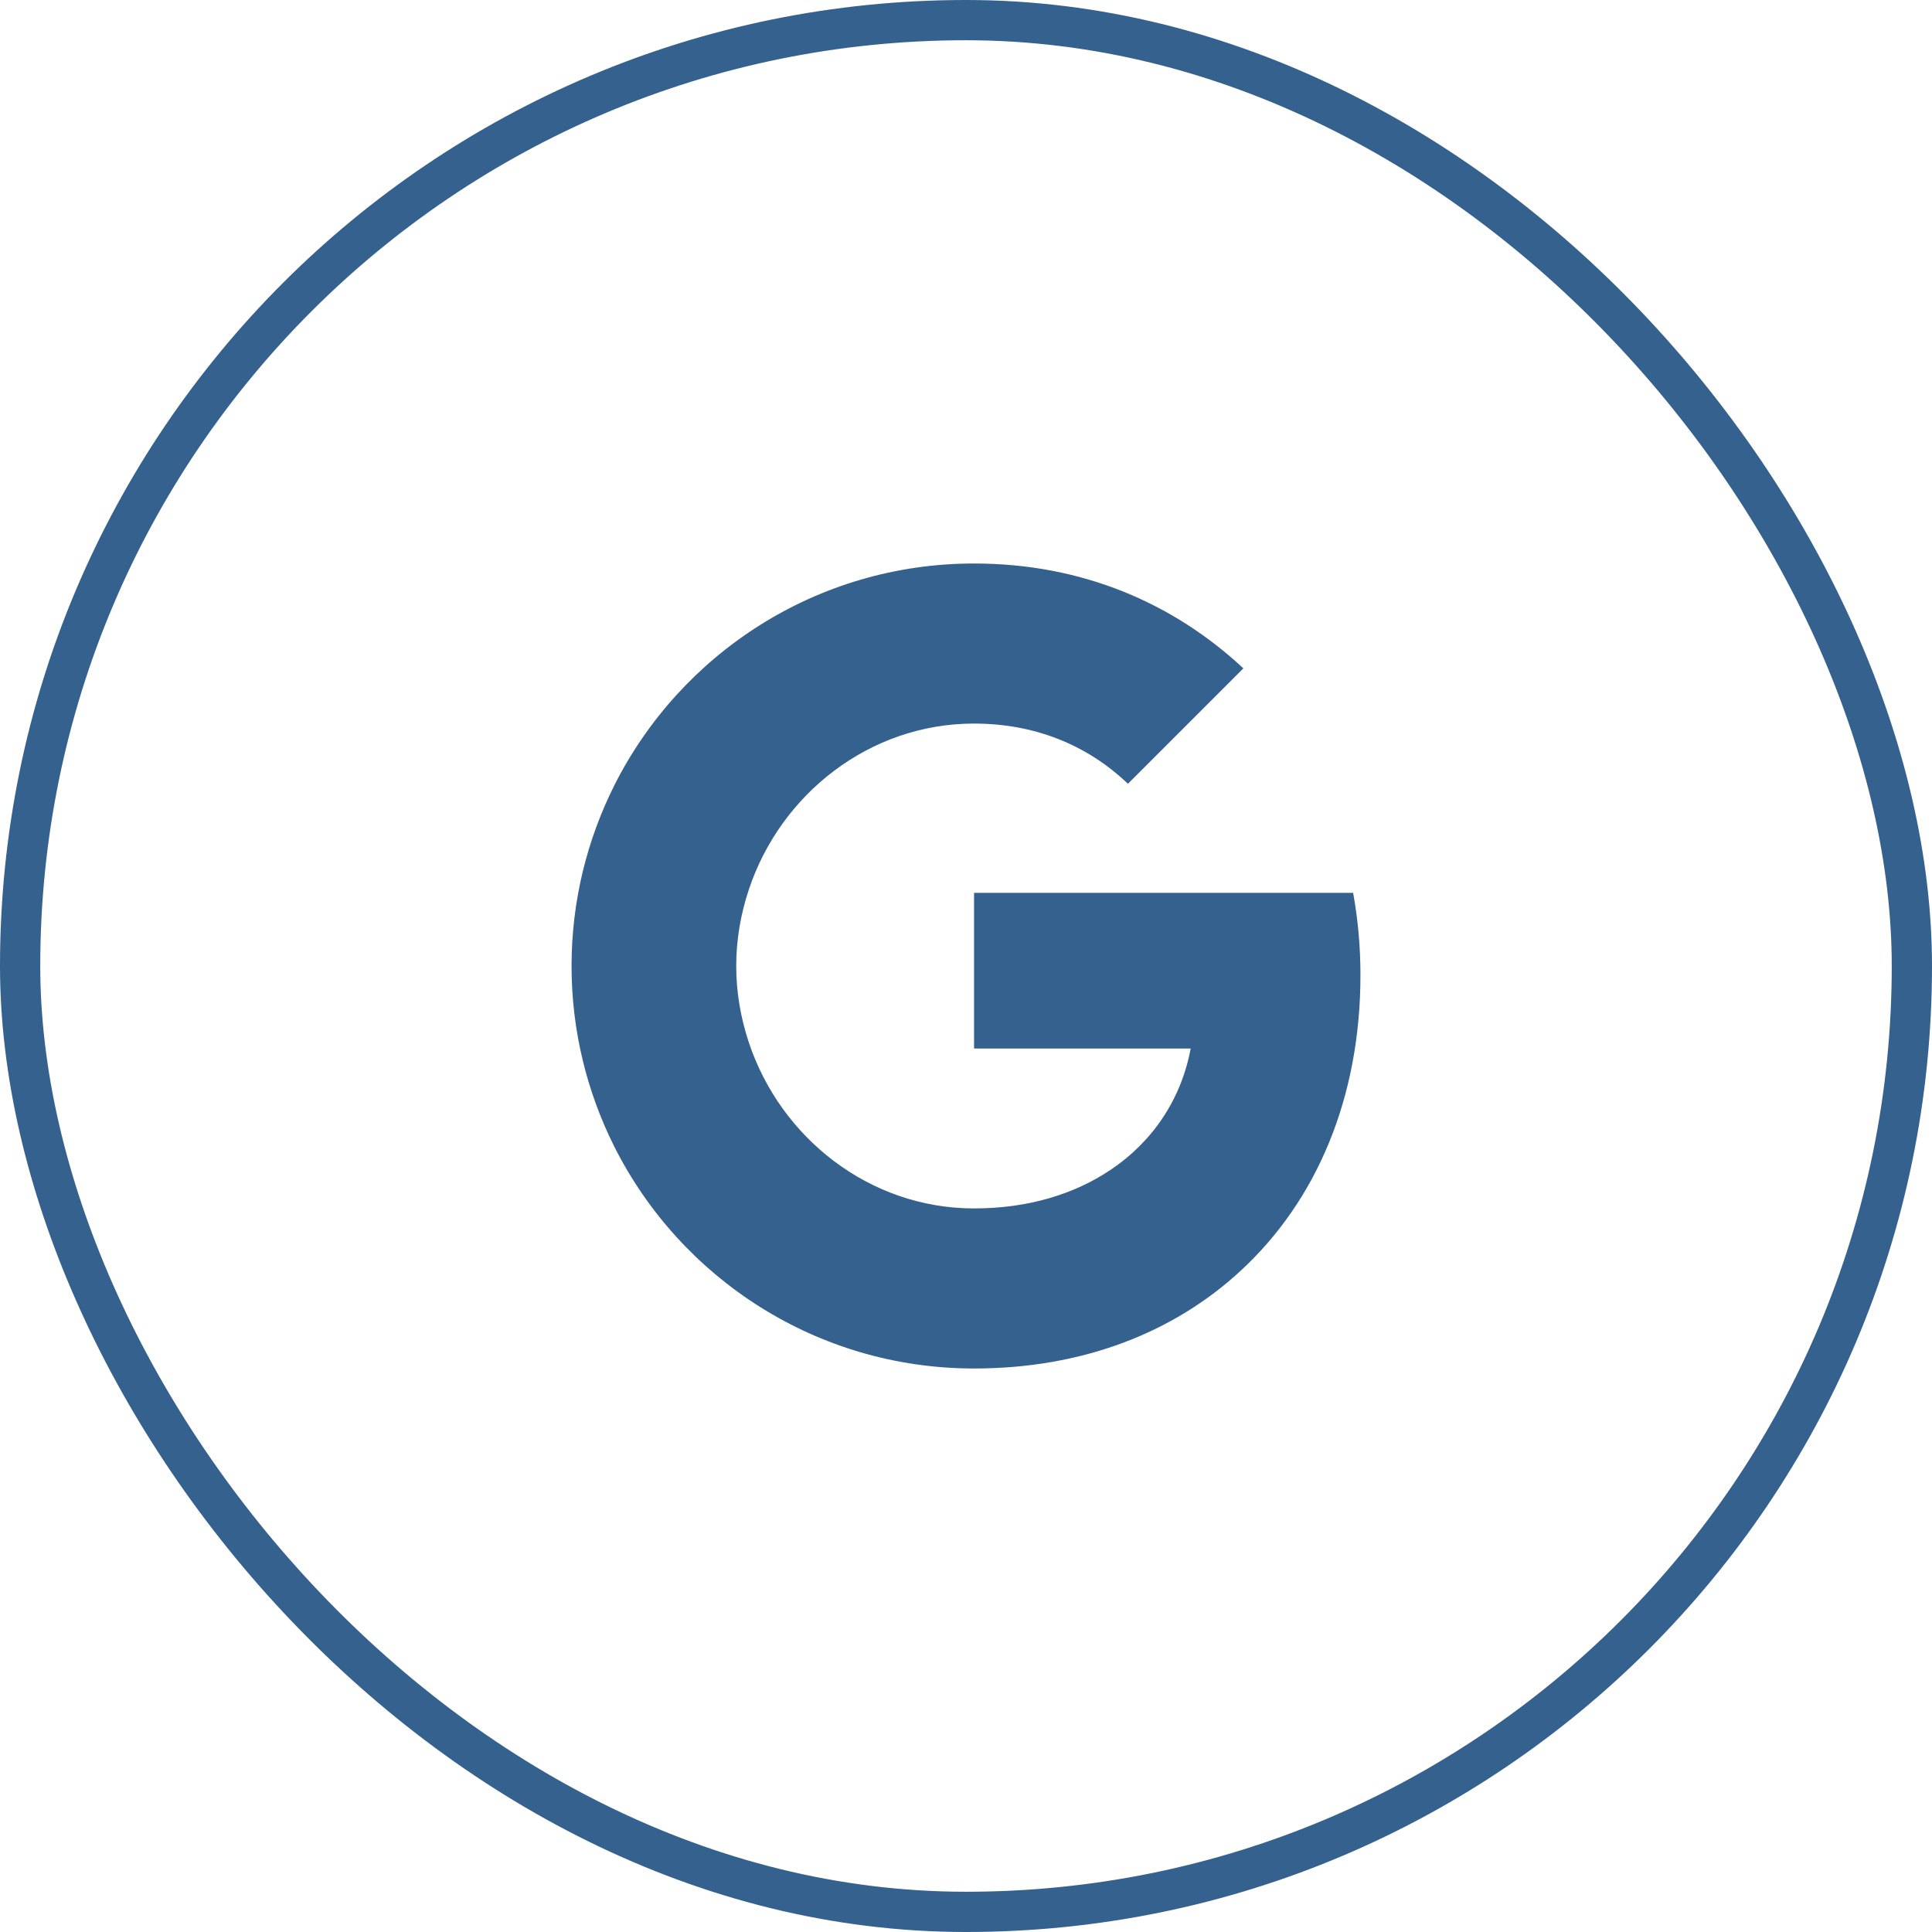<svg width="48" height="48" viewBox="0 0 48 48" fill="none" xmlns="http://www.w3.org/2000/svg">
<rect x="0.5" y="0.5" width="47" height="47" rx="23.5" stroke="#35618E"/>
<path d="M15.264 19.509C16.909 16.241 20.291 14 24.2 14C26.896 14 29.159 14.991 30.891 16.605L28.023 19.473C26.987 18.482 25.668 17.977 24.2 17.977C21.596 17.977 19.391 19.736 18.605 22.1C18.405 22.7 18.291 23.341 18.291 24C18.291 24.659 18.405 25.3 18.605 25.9C19.391 28.264 21.596 30.023 24.2 30.023C25.546 30.023 26.691 29.668 27.587 29.068C28.646 28.359 29.35 27.3 29.582 26.05H24.2V22.182H33.618C33.737 22.836 33.8 23.518 33.8 24.227C33.8 27.273 32.709 29.836 30.818 31.577C29.164 33.105 26.9 34 24.2 34C20.291 34 16.909 31.759 15.264 28.491C14.587 27.141 14.2 25.614 14.2 24C14.2 22.386 14.587 20.859 15.264 19.509Z" fill="#35618E"/>
</svg>
